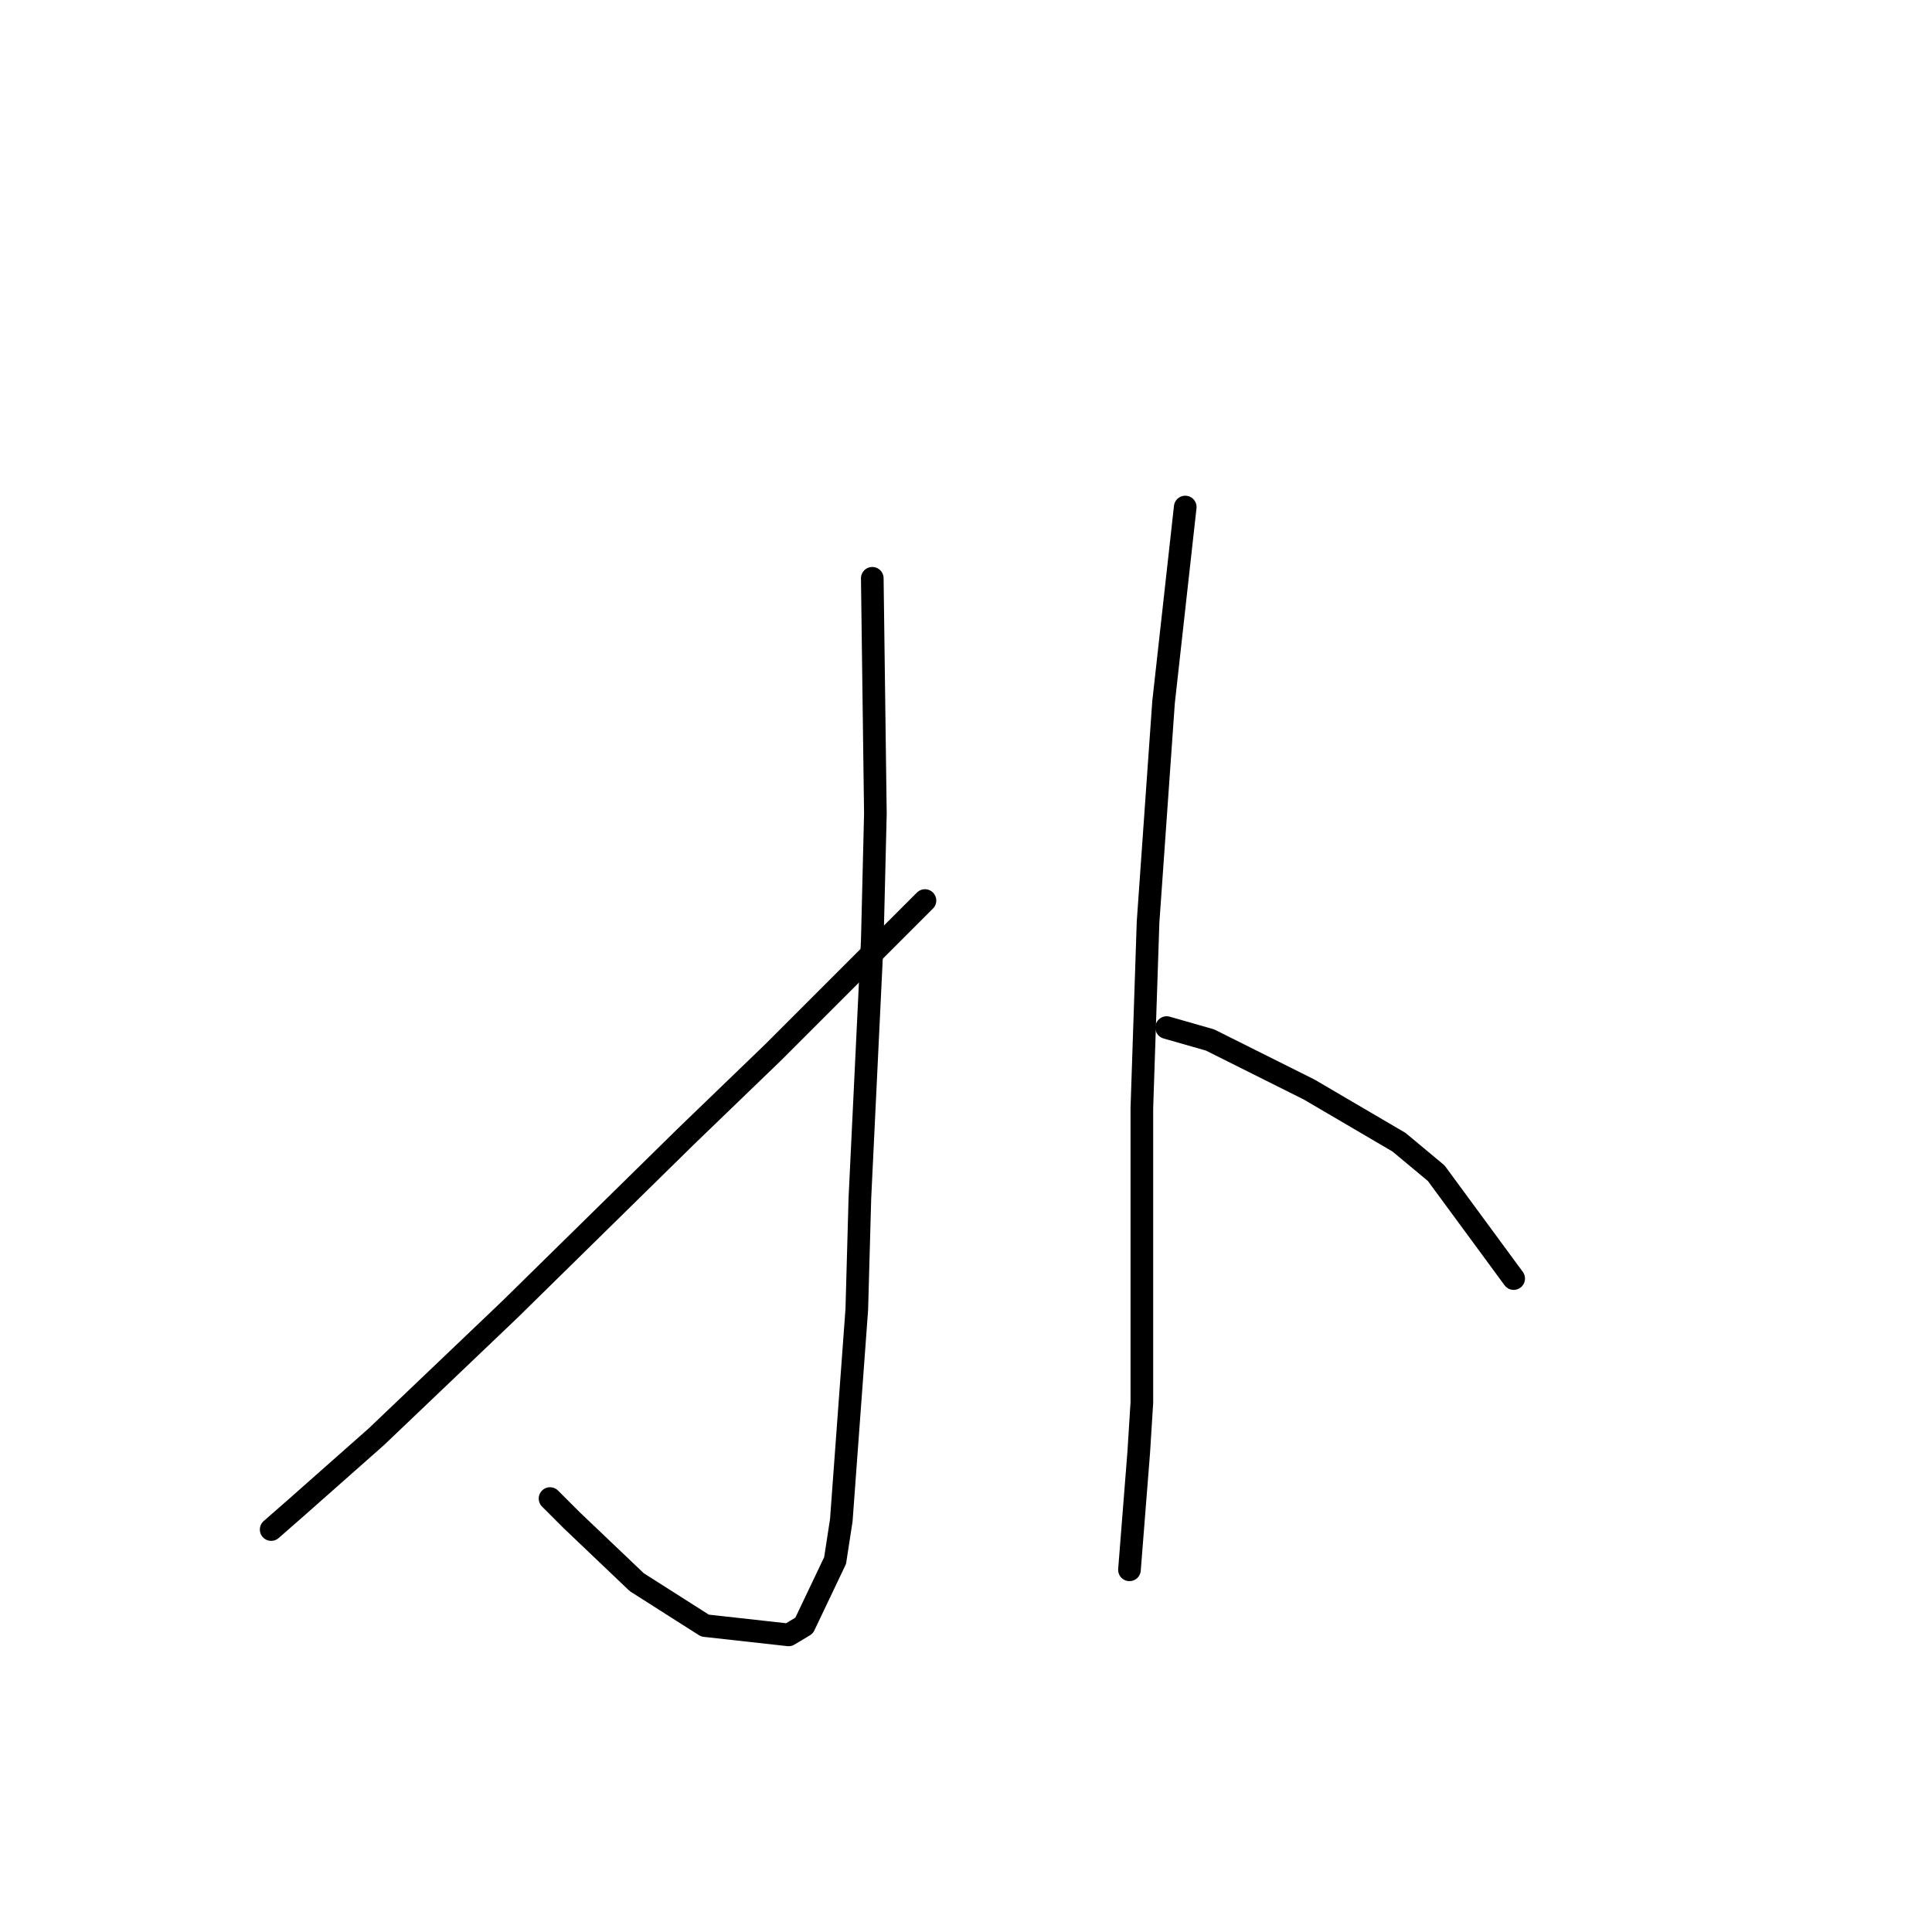 <?xml version="1.0" standalone="no"?>
    <svg width="256" height="256" xmlns="http://www.w3.org/2000/svg" version="1.1">
    <polyline stroke="black" stroke-width="3" stroke-linecap="round" fill="transparent" stroke-linejoin="round" points="115.582 76.627 115.993 107.83 115.582 124.663 113.94 158.741 113.529 173.521 111.477 201.44 110.655 206.778 106.55 215.4 104.497 216.631 93.411 215.4 84.379 209.652 75.757 201.44 72.883 198.566 72.883 198.566 " />
        <polyline stroke="black" stroke-width="3" stroke-linecap="round" fill="transparent" stroke-linejoin="round" points="122.562 119.326 102.444 139.444 90.948 150.529 67.545 173.521 49.891 190.355 39.216 199.798 35.931 202.672 35.931 202.672 " />
        <polyline stroke="black" stroke-width="3" stroke-linecap="round" fill="transparent" stroke-linejoin="round" points="157.05 67.184 154.176 93.05 152.123 122.2 151.302 146.834 151.302 167.363 151.302 185.839 150.891 192.408 149.66 208.009 149.66 208.009 " />
        <polyline stroke="black" stroke-width="3" stroke-linecap="round" fill="transparent" stroke-linejoin="round" points="154.586 136.159 160.334 137.802 173.473 144.371 185.379 151.351 190.306 155.456 200.57 169.416 200.57 169.416 " />
        </svg>